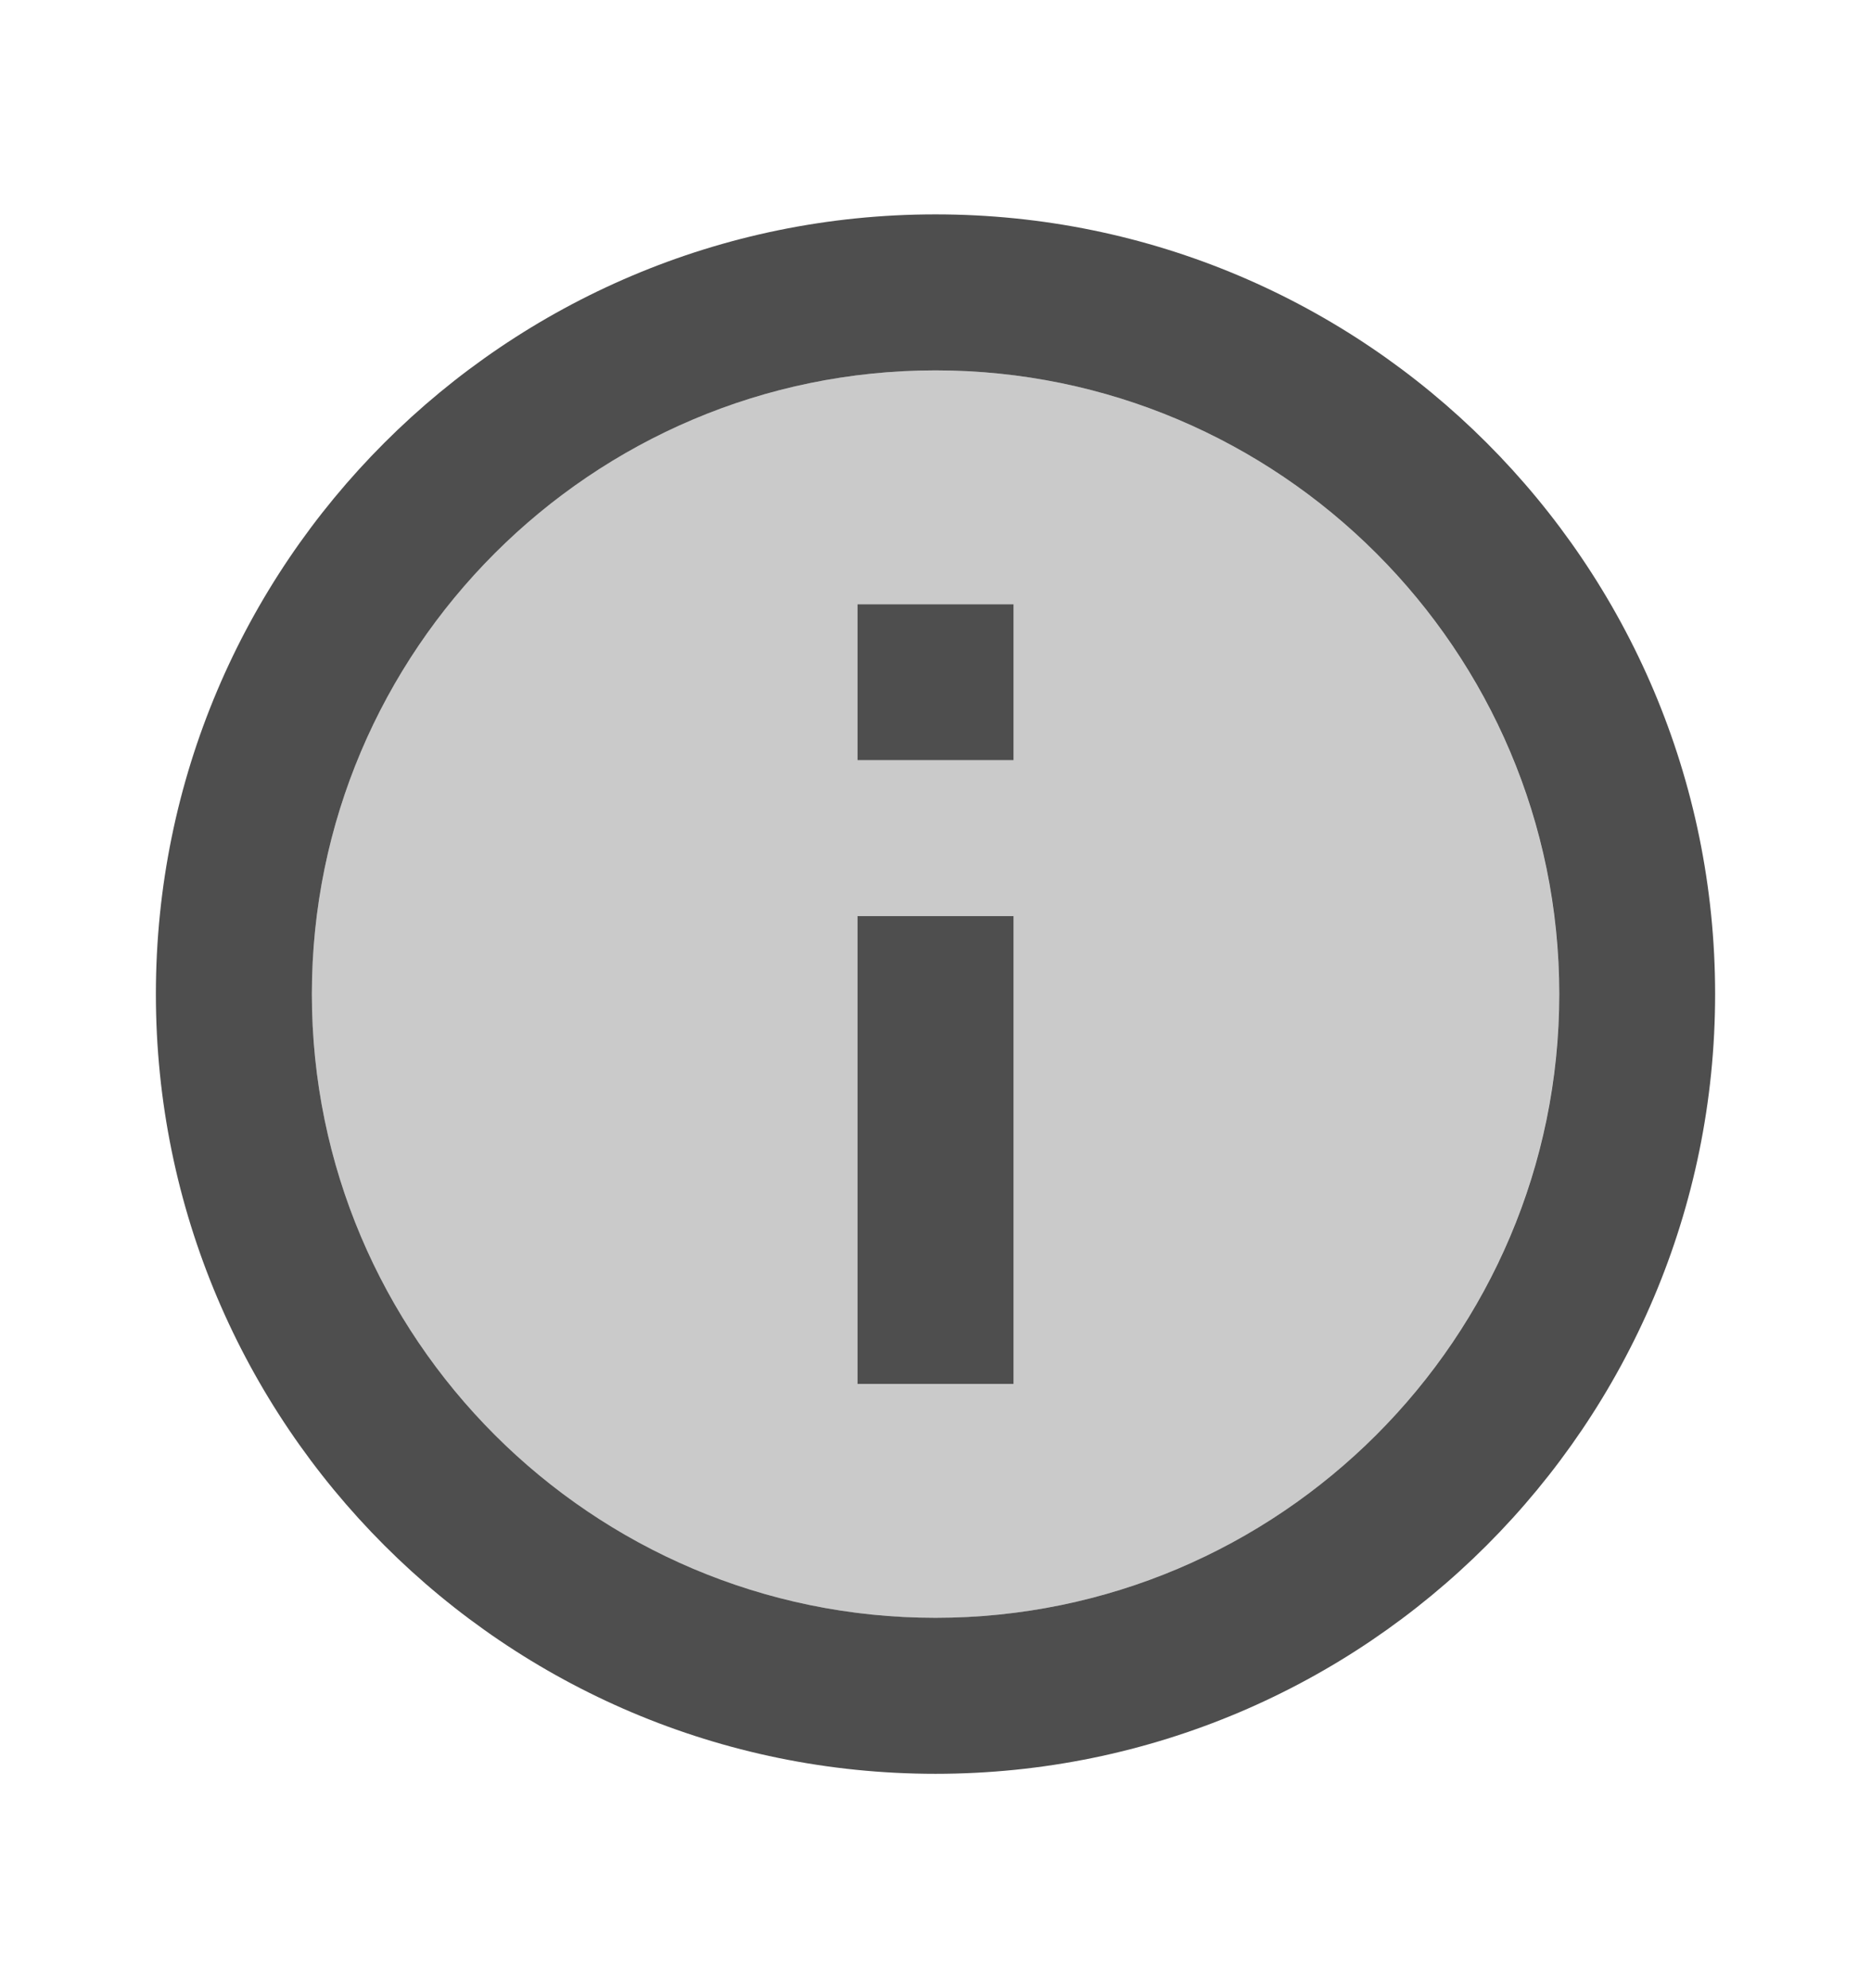 <svg width="16" height="17" viewBox="0 0 16 17" fill="none" xmlns="http://www.w3.org/2000/svg">
<path opacity="0.3" d="M8 3.167C5.06 3.167 2.667 5.56 2.667 8.5C2.667 11.44 5.06 13.833 8 13.833C10.94 13.833 13.333 11.44 13.333 8.5C13.333 5.56 10.94 3.167 8 3.167ZM8.666 11.833H7.333V7.833H8.666V11.833ZM8.666 6.5H7.333V5.167H8.666V6.5Z" fill="#4E4E4E"/>
<path d="M7.333 5.167H8.667V6.5H7.333V5.167ZM7.333 7.833H8.667V11.833H7.333V7.833ZM8 1.833C4.32 1.833 1.333 4.82 1.333 8.5C1.333 12.18 4.32 15.167 8 15.167C11.68 15.167 14.667 12.18 14.667 8.5C14.667 4.82 11.68 1.833 8 1.833ZM8 13.833C5.06 13.833 2.667 11.44 2.667 8.5C2.667 5.56 5.06 3.167 8 3.167C10.94 3.167 13.334 5.56 13.334 8.5C13.334 11.44 10.94 13.833 8 13.833Z" fill="#4E4E4E"/>
</svg>
